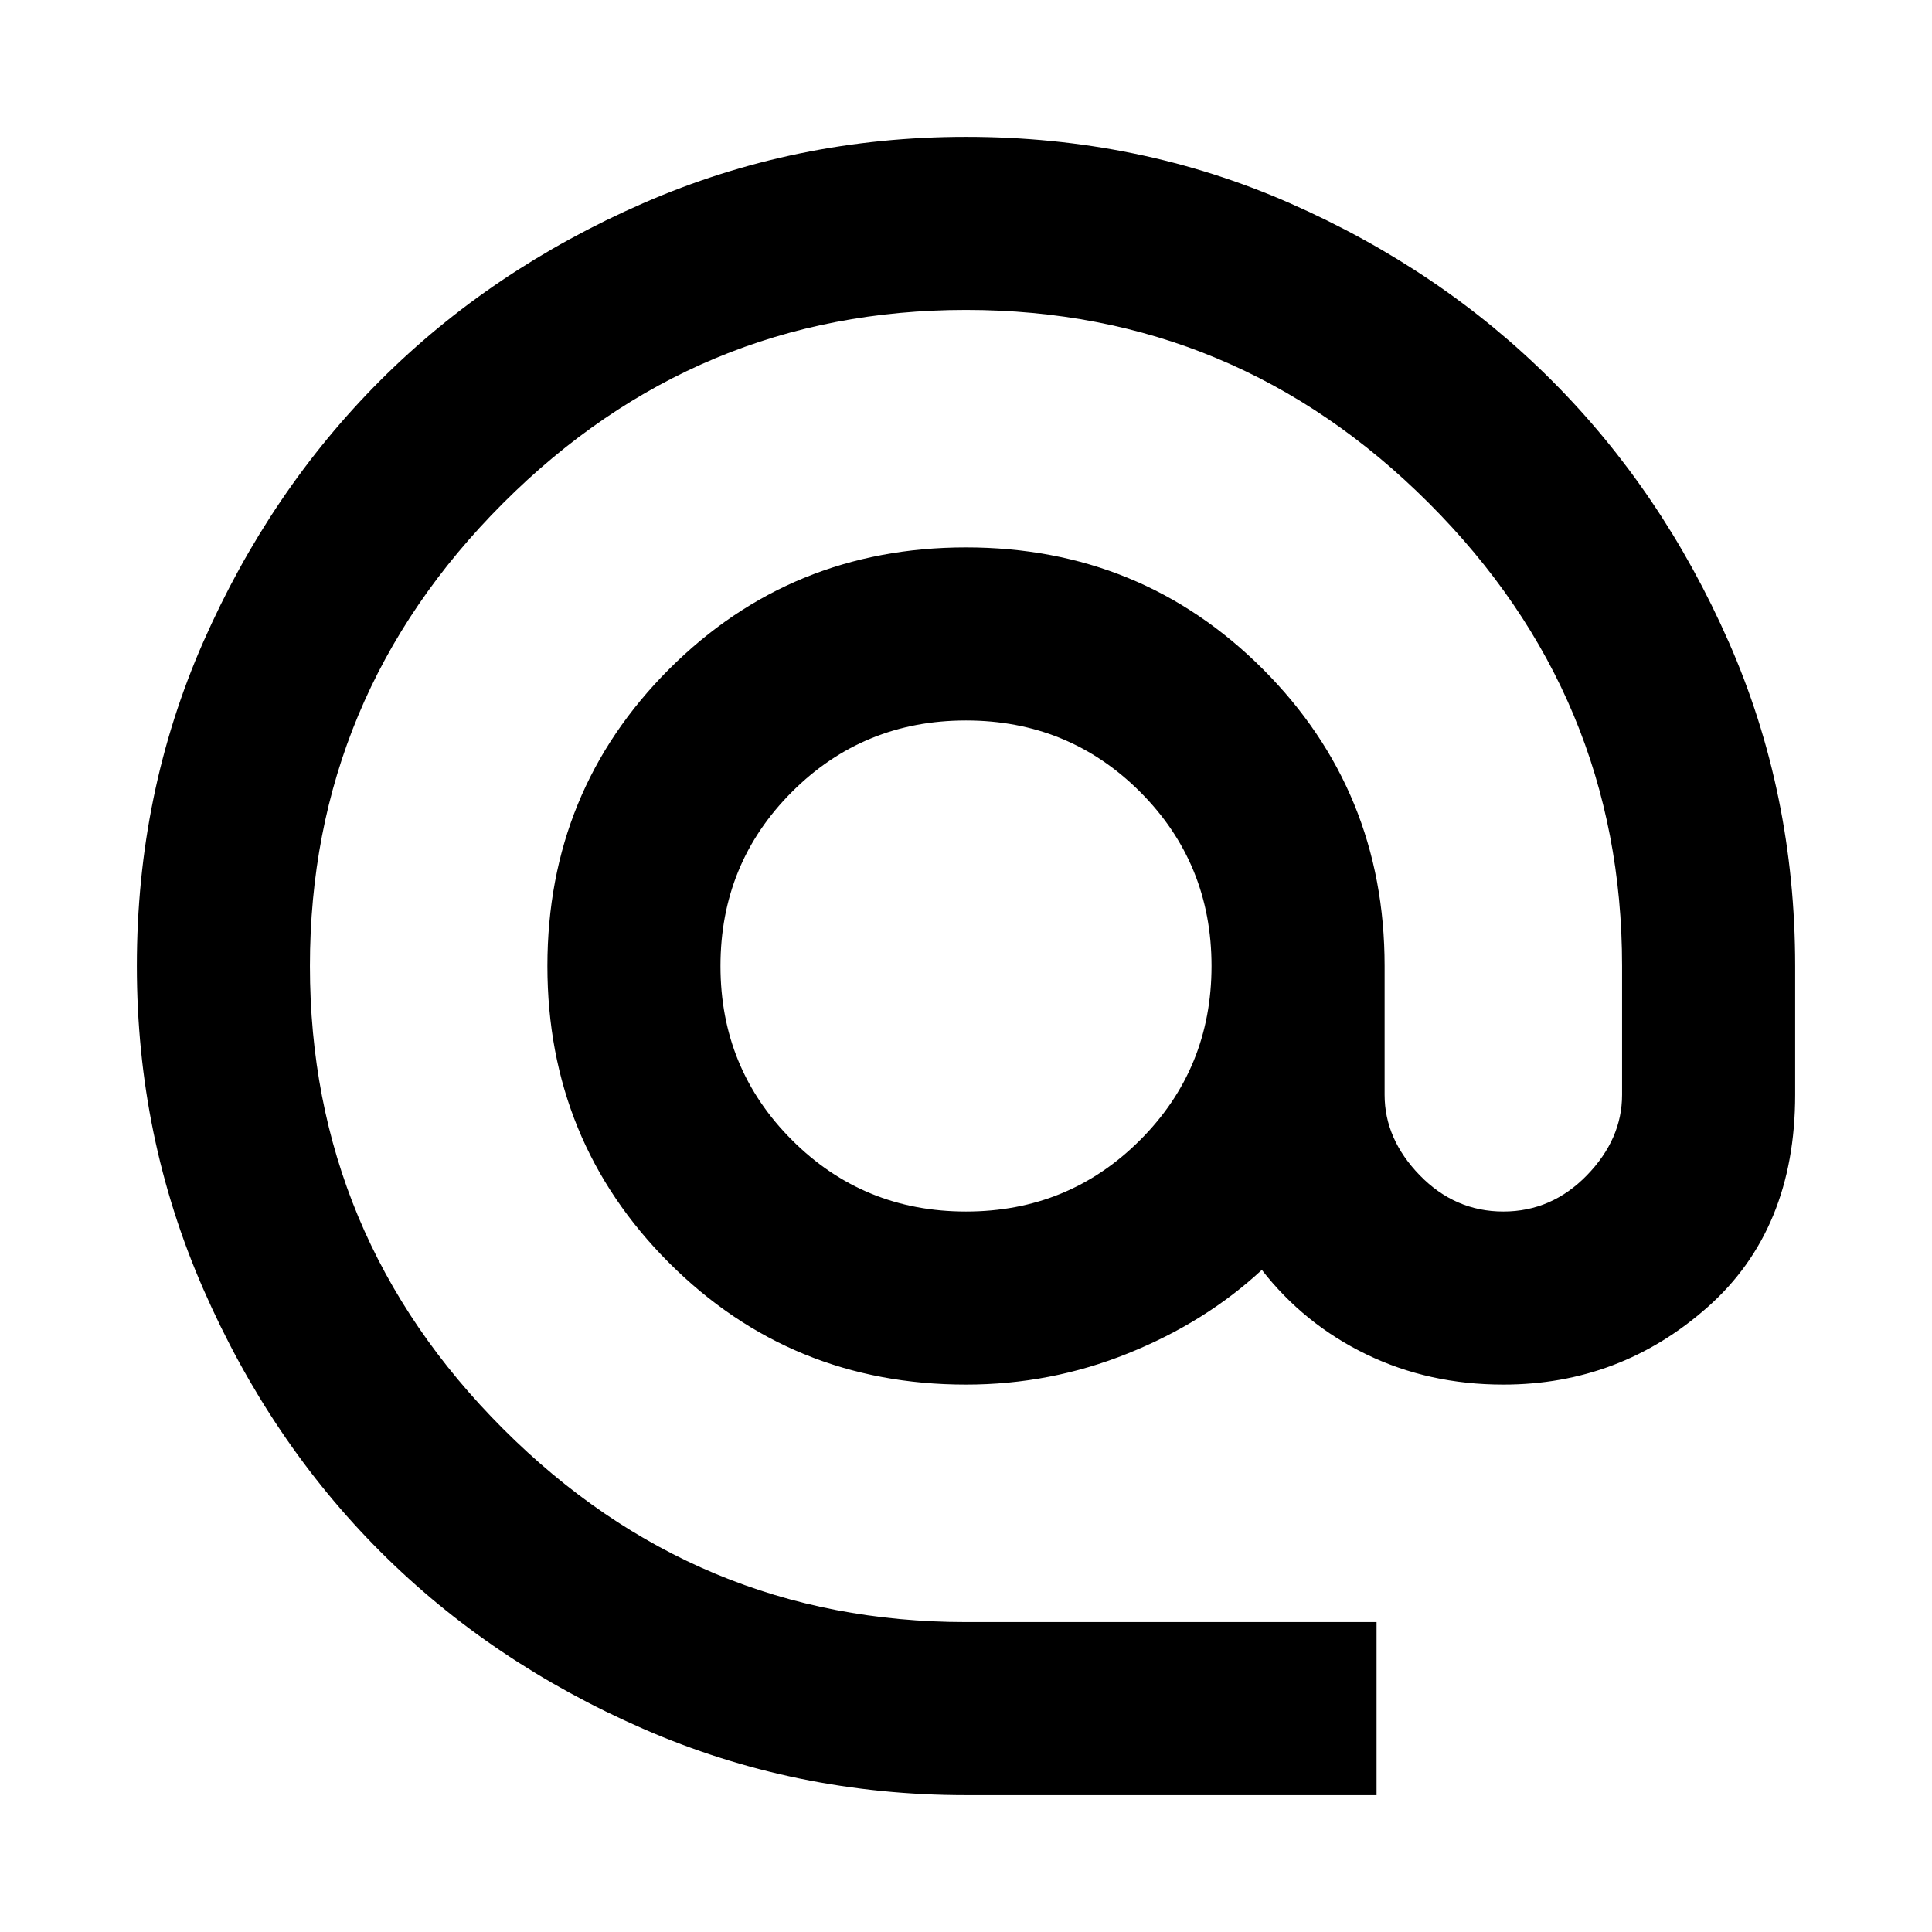 <svg xmlns="http://www.w3.org/2000/svg" height="24" width="24"><path d="M12 22.3Q9.875 22.3 7.988 21.475Q6.1 20.65 4.725 19.275Q3.35 17.9 2.525 16.012Q1.7 14.125 1.7 12Q1.7 9.85 2.525 7.975Q3.35 6.1 4.725 4.725Q6.1 3.35 7.988 2.525Q9.875 1.7 12 1.7Q14.15 1.7 16.025 2.525Q17.9 3.35 19.275 4.725Q20.65 6.1 21.475 7.975Q22.3 9.85 22.3 12V13.6Q22.3 15.275 21.212 16.238Q20.125 17.2 18.675 17.2Q17.75 17.2 16.975 16.825Q16.2 16.45 15.675 15.775Q14.975 16.425 14.013 16.812Q13.05 17.2 12 17.2Q9.825 17.2 8.312 15.688Q6.8 14.175 6.8 12Q6.8 9.825 8.312 8.312Q9.825 6.8 12 6.8Q14.175 6.8 15.688 8.312Q17.2 9.825 17.2 12V13.6Q17.2 14.15 17.637 14.6Q18.075 15.05 18.675 15.05Q19.275 15.05 19.713 14.6Q20.15 14.15 20.15 13.6V12Q20.15 8.65 17.75 6.25Q15.35 3.85 12 3.85Q8.65 3.85 6.25 6.25Q3.85 8.65 3.85 12Q3.85 15.35 6.25 17.75Q8.65 20.15 12 20.15H17.1V22.3ZM12 15.05Q13.275 15.05 14.163 14.162Q15.05 13.275 15.05 12Q15.05 10.725 14.163 9.837Q13.275 8.95 12 8.95Q10.725 8.95 9.838 9.837Q8.95 10.725 8.95 12Q8.95 13.275 9.838 14.162Q10.725 15.05 12 15.05Z"/></svg>